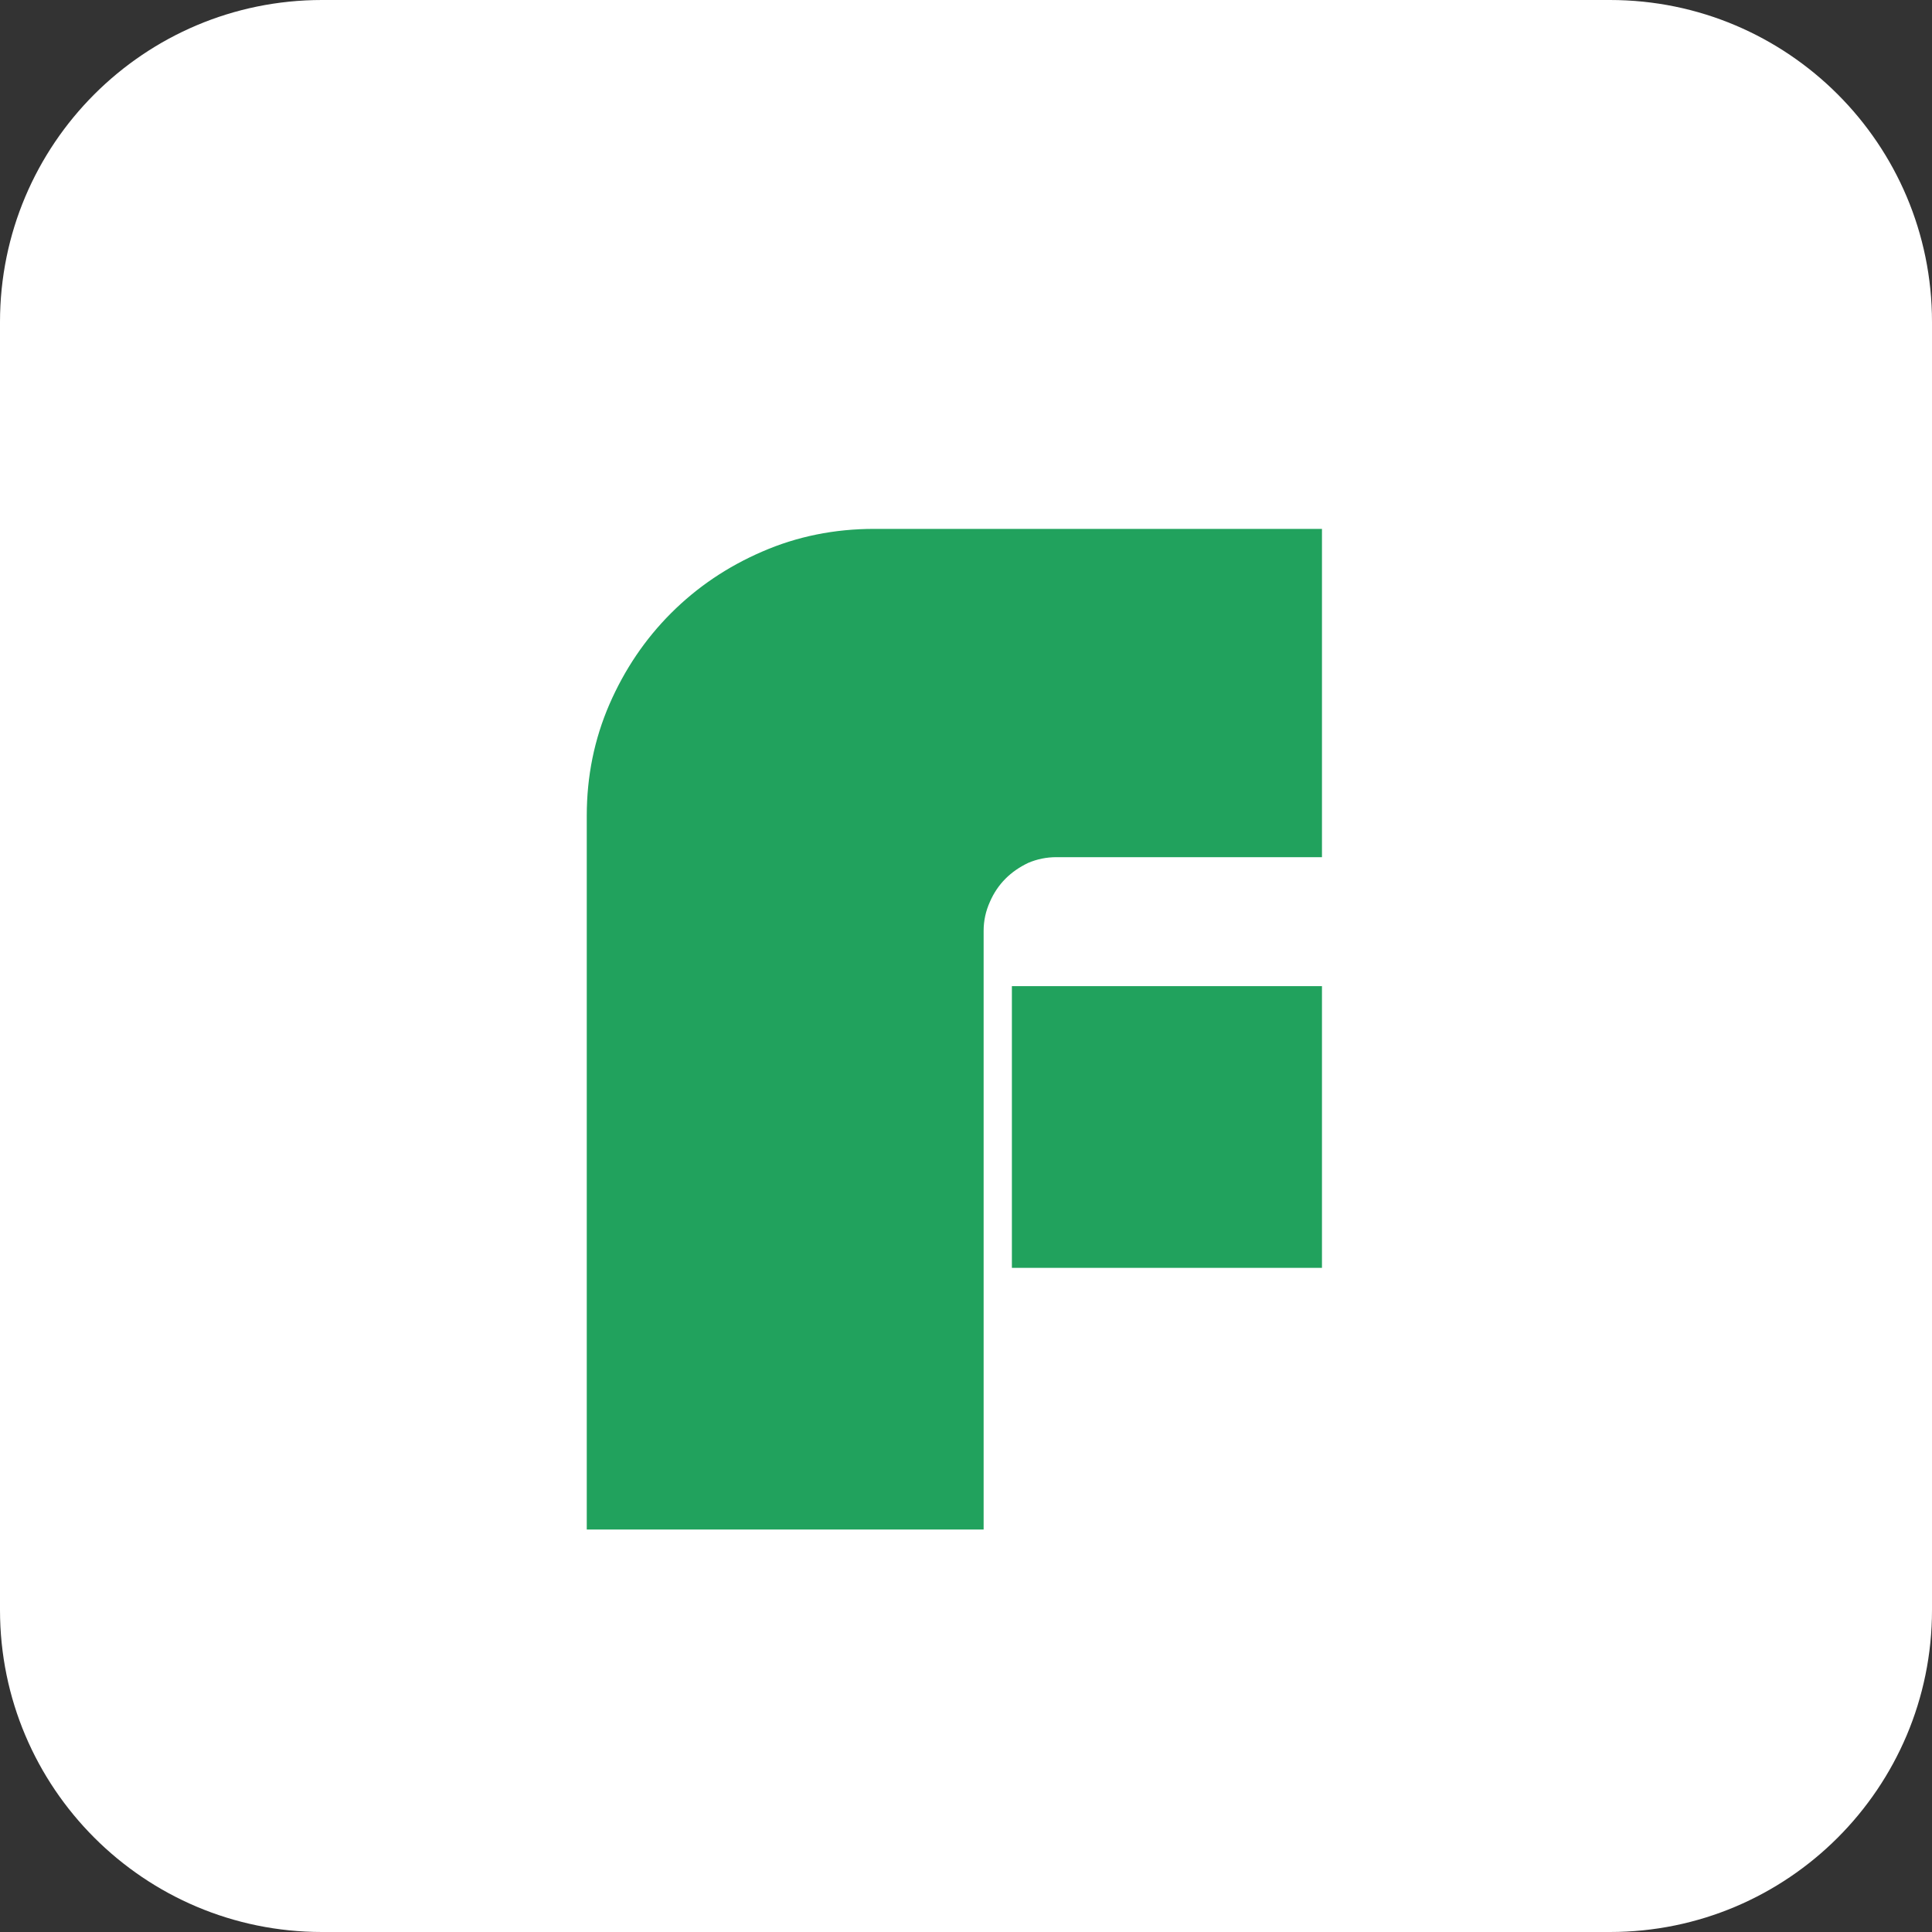 <svg width="24" height="24" viewBox="0 0 24 24" fill="none" xmlns="http://www.w3.org/2000/svg">
<rect x="0" y="0" width="24" height="24" fill="#333333" stroke="none"/>
<g clip-path="url(#clip0_1469_756)">
<path d="M20 0H4C1.791 0 0 1.791 0 4V20C0 22.209 1.791 24 4 24H20C22.209 24 24 22.209 24 20V4C24 1.791 22.209 0 20 0Z" fill="white"/>
<path d="M16.422 10.648H13.125C13 10.648 12.883 10.672 12.773 10.719C12.664 10.771 12.57 10.836 12.492 10.914C12.409 10.997 12.344 11.094 12.297 11.203C12.245 11.318 12.219 11.438 12.219 11.562V19H7.289V10.133C7.289 9.643 7.383 9.182 7.57 8.75C7.758 8.318 8.013 7.94 8.336 7.617C8.659 7.294 9.036 7.039 9.469 6.852C9.901 6.664 10.365 6.57 10.859 6.57H16.422V10.648ZM16.422 15.75H12.57V12.25H16.422V15.75Z" fill="#21A25D"/>
</g>
<defs>
<clipPath id="clip0_1469_756">
<rect width="24" height="24" fill="white"/>
</clipPath>
</defs>
</svg>
